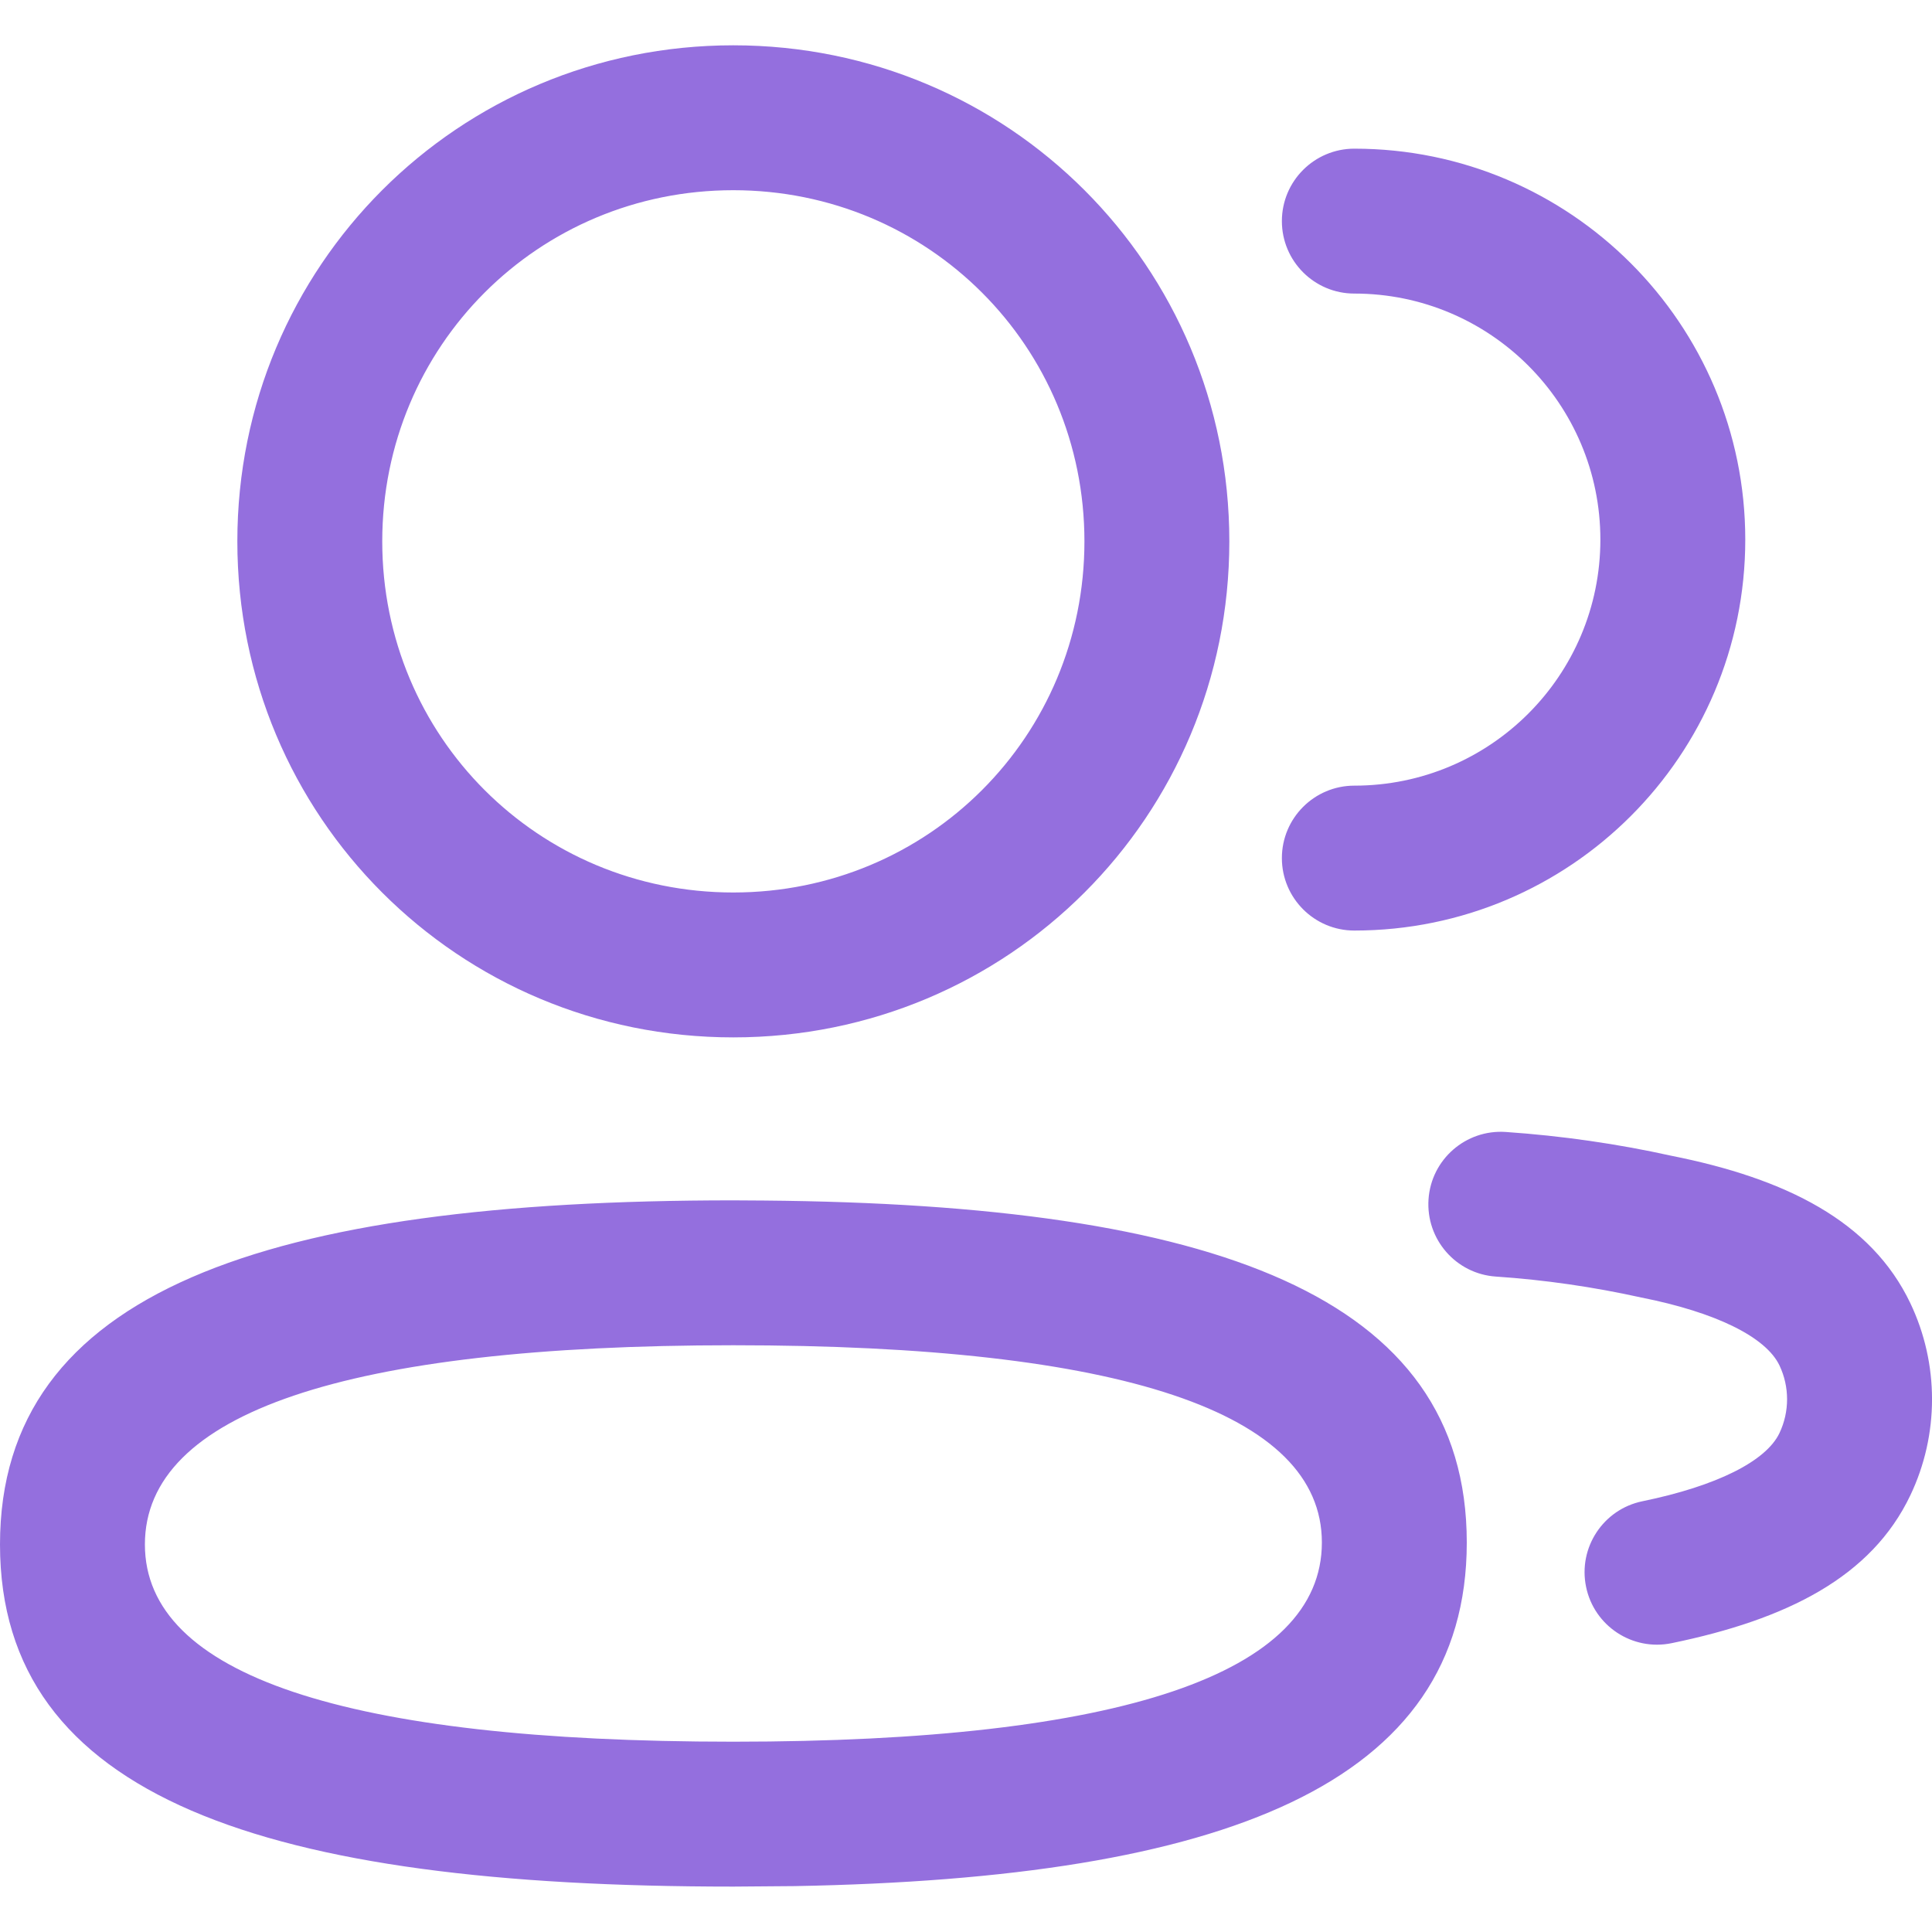<svg width="20" height="20" viewBox="0 0 20 20" fill="none" xmlns="http://www.w3.org/2000/svg">
<path d="M7.591 12.426L7.911 12.428C12.556 12.468 15.184 13.406 15.184 15.968C15.184 18.476 12.665 19.444 8.223 19.525L7.591 19.53C2.747 19.53 0 18.61 0 15.988C0 13.364 2.758 12.426 7.591 12.426ZM7.591 13.926C3.574 13.926 1.5 14.631 1.5 15.988C1.5 17.337 3.569 18.03 7.591 18.03C11.609 18.03 13.684 17.325 13.684 15.968C13.684 14.621 11.613 13.926 7.591 13.926ZM15.587 11.718C16.168 11.758 16.745 11.841 17.3 11.964C18.488 12.2 19.371 12.641 19.776 13.491C20.075 14.119 20.075 14.851 19.776 15.479C19.373 16.326 18.499 16.764 17.305 17.01C16.899 17.094 16.502 16.832 16.419 16.427C16.335 16.021 16.597 15.624 17.002 15.541C17.771 15.383 18.283 15.126 18.421 14.835C18.526 14.614 18.526 14.356 18.421 14.135C18.282 13.843 17.768 13.586 16.991 13.432C16.494 13.322 15.991 13.249 15.485 13.215C15.072 13.187 14.76 12.829 14.788 12.415C14.816 12.002 15.174 11.69 15.587 11.718ZM7.591 0.469C10.439 0.469 12.726 2.756 12.726 5.604C12.726 8.452 10.44 10.739 7.591 10.739C4.743 10.739 2.457 8.452 2.457 5.604C2.457 2.756 4.743 0.469 7.591 0.469ZM14.02 1.539C16.255 1.539 18.067 3.352 18.067 5.586C18.067 7.821 16.256 9.633 14.02 9.633C13.606 9.633 13.27 9.297 13.27 8.883C13.27 8.469 13.606 8.133 14.02 8.133C15.427 8.133 16.567 6.993 16.567 5.586C16.567 4.18 15.427 3.039 14.02 3.039C13.606 3.039 13.27 2.703 13.27 2.289C13.27 1.875 13.606 1.539 14.02 1.539ZM7.591 1.969C5.572 1.969 3.957 3.584 3.957 5.604C3.957 7.624 5.572 9.239 7.591 9.239C9.611 9.239 11.226 7.623 11.226 5.604C11.226 3.585 9.611 1.969 7.591 1.969Z" fill="#946FDE"/>
</svg>
